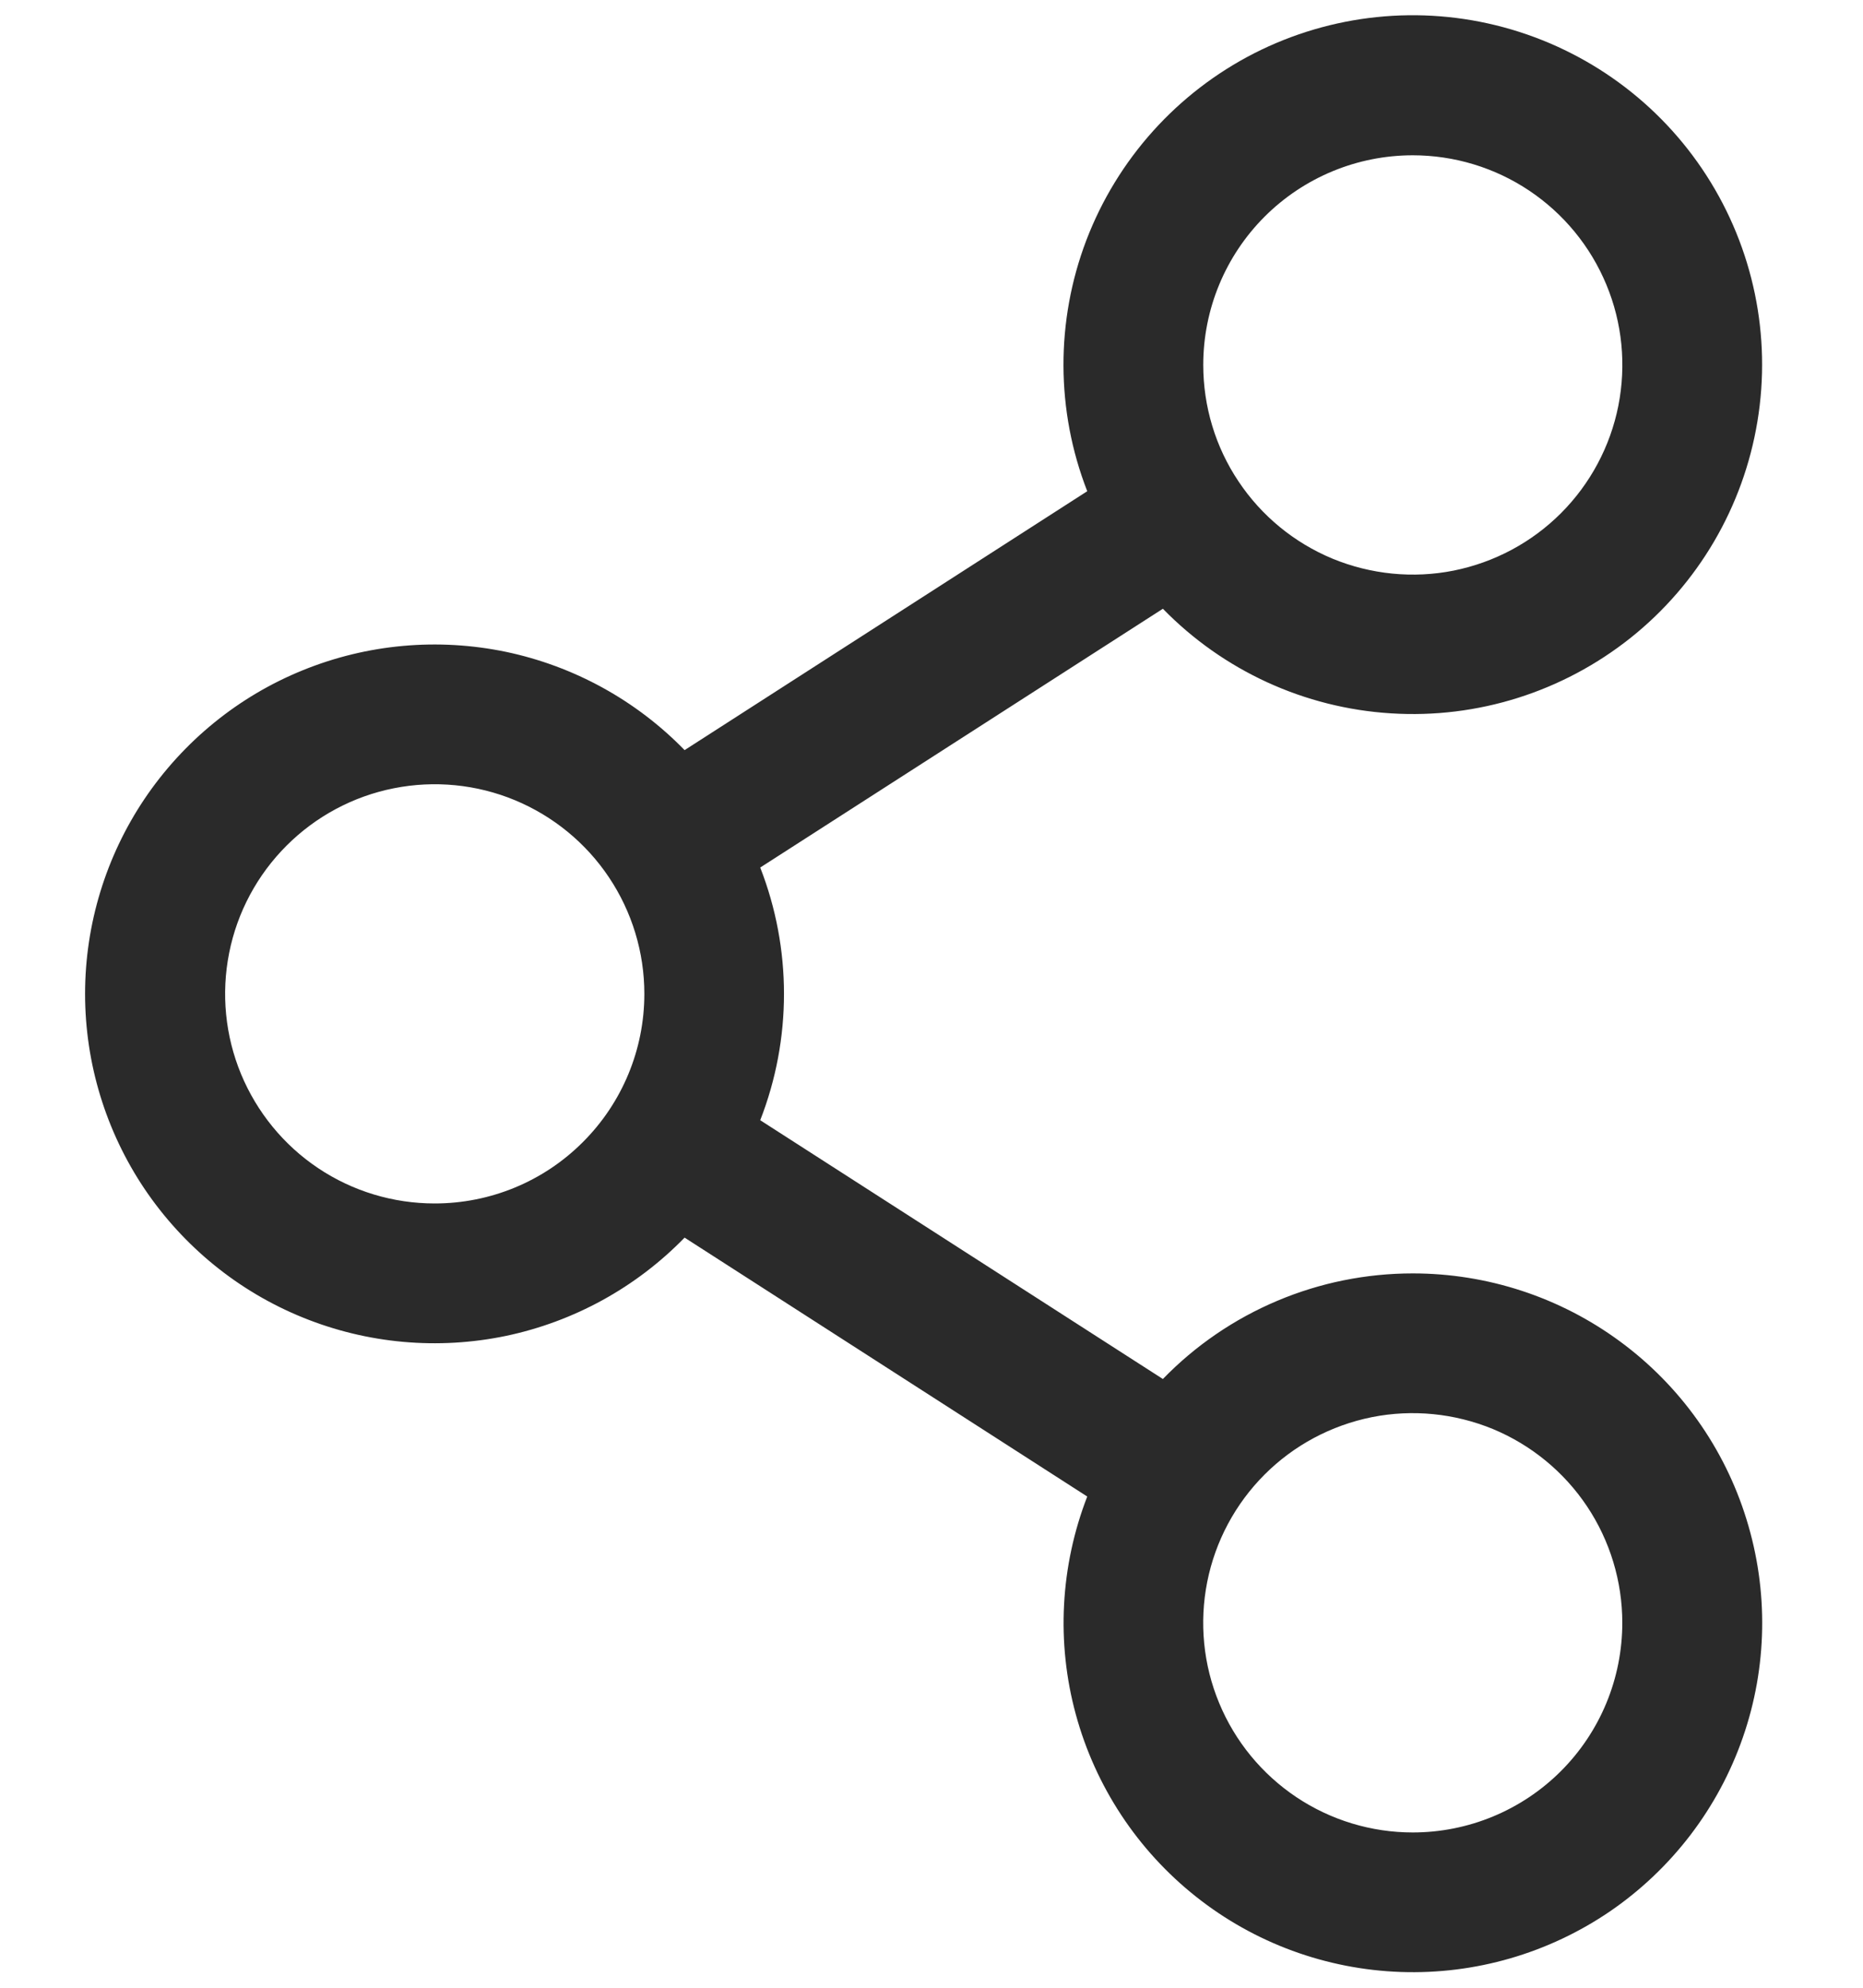<svg width="15" height="16" viewBox="0 0 15 16" fill="none" xmlns="http://www.w3.org/2000/svg">
<path d="M11.375 10.25C11 10.25 10.628 10.325 10.283 10.471C9.937 10.617 9.624 10.831 9.363 11.1L6.121 9.017C6.376 8.363 6.376 7.637 6.121 6.983L9.363 4.9C9.85 5.399 10.504 5.699 11.2 5.742C11.896 5.786 12.582 5.569 13.128 5.135C13.673 4.701 14.037 4.079 14.15 3.392C14.264 2.704 14.117 1.999 13.74 1.413C13.363 0.827 12.781 0.402 12.108 0.22C11.435 0.038 10.719 0.113 10.098 0.429C9.477 0.746 8.996 1.282 8.747 1.933C8.499 2.584 8.501 3.305 8.754 3.954L5.512 6.038C5.122 5.637 4.621 5.362 4.074 5.247C3.526 5.133 2.957 5.184 2.438 5.395C1.92 5.605 1.477 5.966 1.164 6.43C0.852 6.894 0.685 7.441 0.685 8C0.685 8.559 0.852 9.106 1.164 9.57C1.477 10.034 1.92 10.395 2.438 10.605C2.957 10.816 3.526 10.867 4.074 10.753C4.621 10.638 5.122 10.363 5.512 9.962L8.754 12.046C8.537 12.606 8.504 13.221 8.662 13.8C8.82 14.38 9.159 14.894 9.63 15.267C10.1 15.64 10.678 15.852 11.278 15.873C11.879 15.894 12.47 15.722 12.966 15.383C13.461 15.043 13.835 14.554 14.032 13.987C14.23 13.419 14.24 12.804 14.062 12.23C13.885 11.656 13.528 11.154 13.044 10.798C12.561 10.442 11.976 10.25 11.375 10.25ZM11.375 1.25C11.709 1.25 12.035 1.349 12.312 1.534C12.59 1.72 12.806 1.983 12.934 2.292C13.062 2.6 13.095 2.939 13.03 3.267C12.965 3.594 12.804 3.895 12.568 4.131C12.332 4.367 12.032 4.527 11.704 4.593C11.377 4.658 11.038 4.624 10.729 4.497C10.421 4.369 10.157 4.153 9.972 3.875C9.786 3.598 9.688 3.271 9.688 2.937C9.688 2.49 9.865 2.061 10.182 1.744C10.498 1.428 10.927 1.25 11.375 1.25ZM3.5 9.687C3.166 9.687 2.84 9.589 2.562 9.403C2.285 9.218 2.069 8.954 1.941 8.646C1.813 8.337 1.78 7.998 1.845 7.671C1.91 7.343 2.071 7.043 2.307 6.807C2.543 6.571 2.843 6.41 3.171 6.345C3.498 6.28 3.837 6.313 4.146 6.441C4.454 6.569 4.718 6.785 4.903 7.062C5.089 7.34 5.188 7.666 5.188 8C5.188 8.448 5.01 8.877 4.693 9.193C4.377 9.51 3.948 9.687 3.5 9.687ZM11.375 14.75C11.041 14.75 10.715 14.651 10.438 14.466C10.16 14.28 9.944 14.017 9.816 13.708C9.688 13.4 9.655 13.061 9.72 12.733C9.785 12.406 9.946 12.105 10.182 11.869C10.418 11.633 10.718 11.473 11.046 11.407C11.373 11.342 11.712 11.376 12.021 11.503C12.329 11.631 12.593 11.848 12.778 12.125C12.963 12.402 13.062 12.729 13.062 13.062C13.062 13.51 12.885 13.939 12.568 14.256C12.252 14.572 11.823 14.75 11.375 14.75Z" fill="#2A2A2A"/>
</svg>
